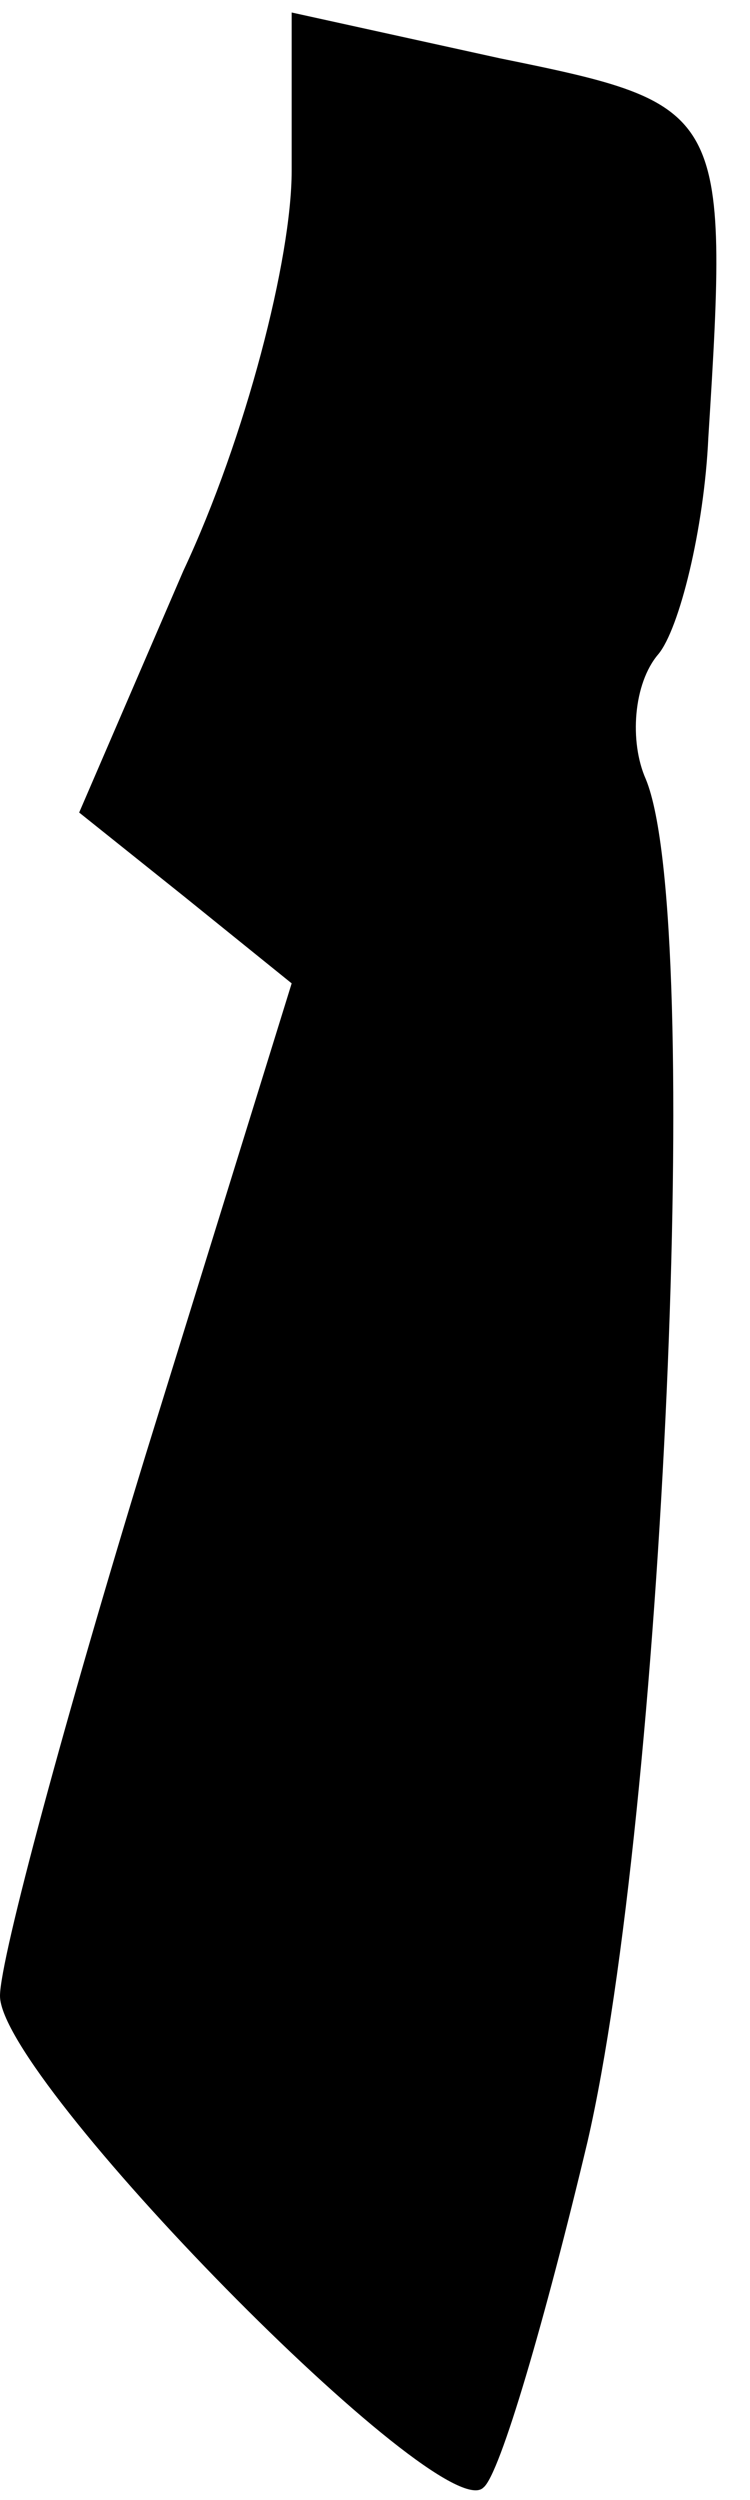<?xml version="1.0" standalone="no"?>
<!DOCTYPE svg PUBLIC "-//W3C//DTD SVG 20010904//EN"
 "http://www.w3.org/TR/2001/REC-SVG-20010904/DTD/svg10.dtd">
<svg version="1.0" xmlns="http://www.w3.org/2000/svg"
 width="18pt" height="60pt" viewBox="0 0 18 60"
 preserveAspectRatio="xMidYMid meet">
<g transform="translate(0,60) scale(0.1,-0.1)"
fill="#000000" stroke="none">
<path fill="#000000" stroke="none" d="M70 559 c0 -21 -11 -64 -26 -96 l-25
-58 25 -20 26 -21 -35 -113 c-19 -62 -35 -121 -35 -130 0 -20 106 -128 116
-118 4 3 15 41 25 83 18 78 28 293 14 327 -4 9 -3 23 3 30 5 6 11 30 12 52 5
79 4 80 -50 91 l-50 11 0 -38z"/>
</g>
</svg>
